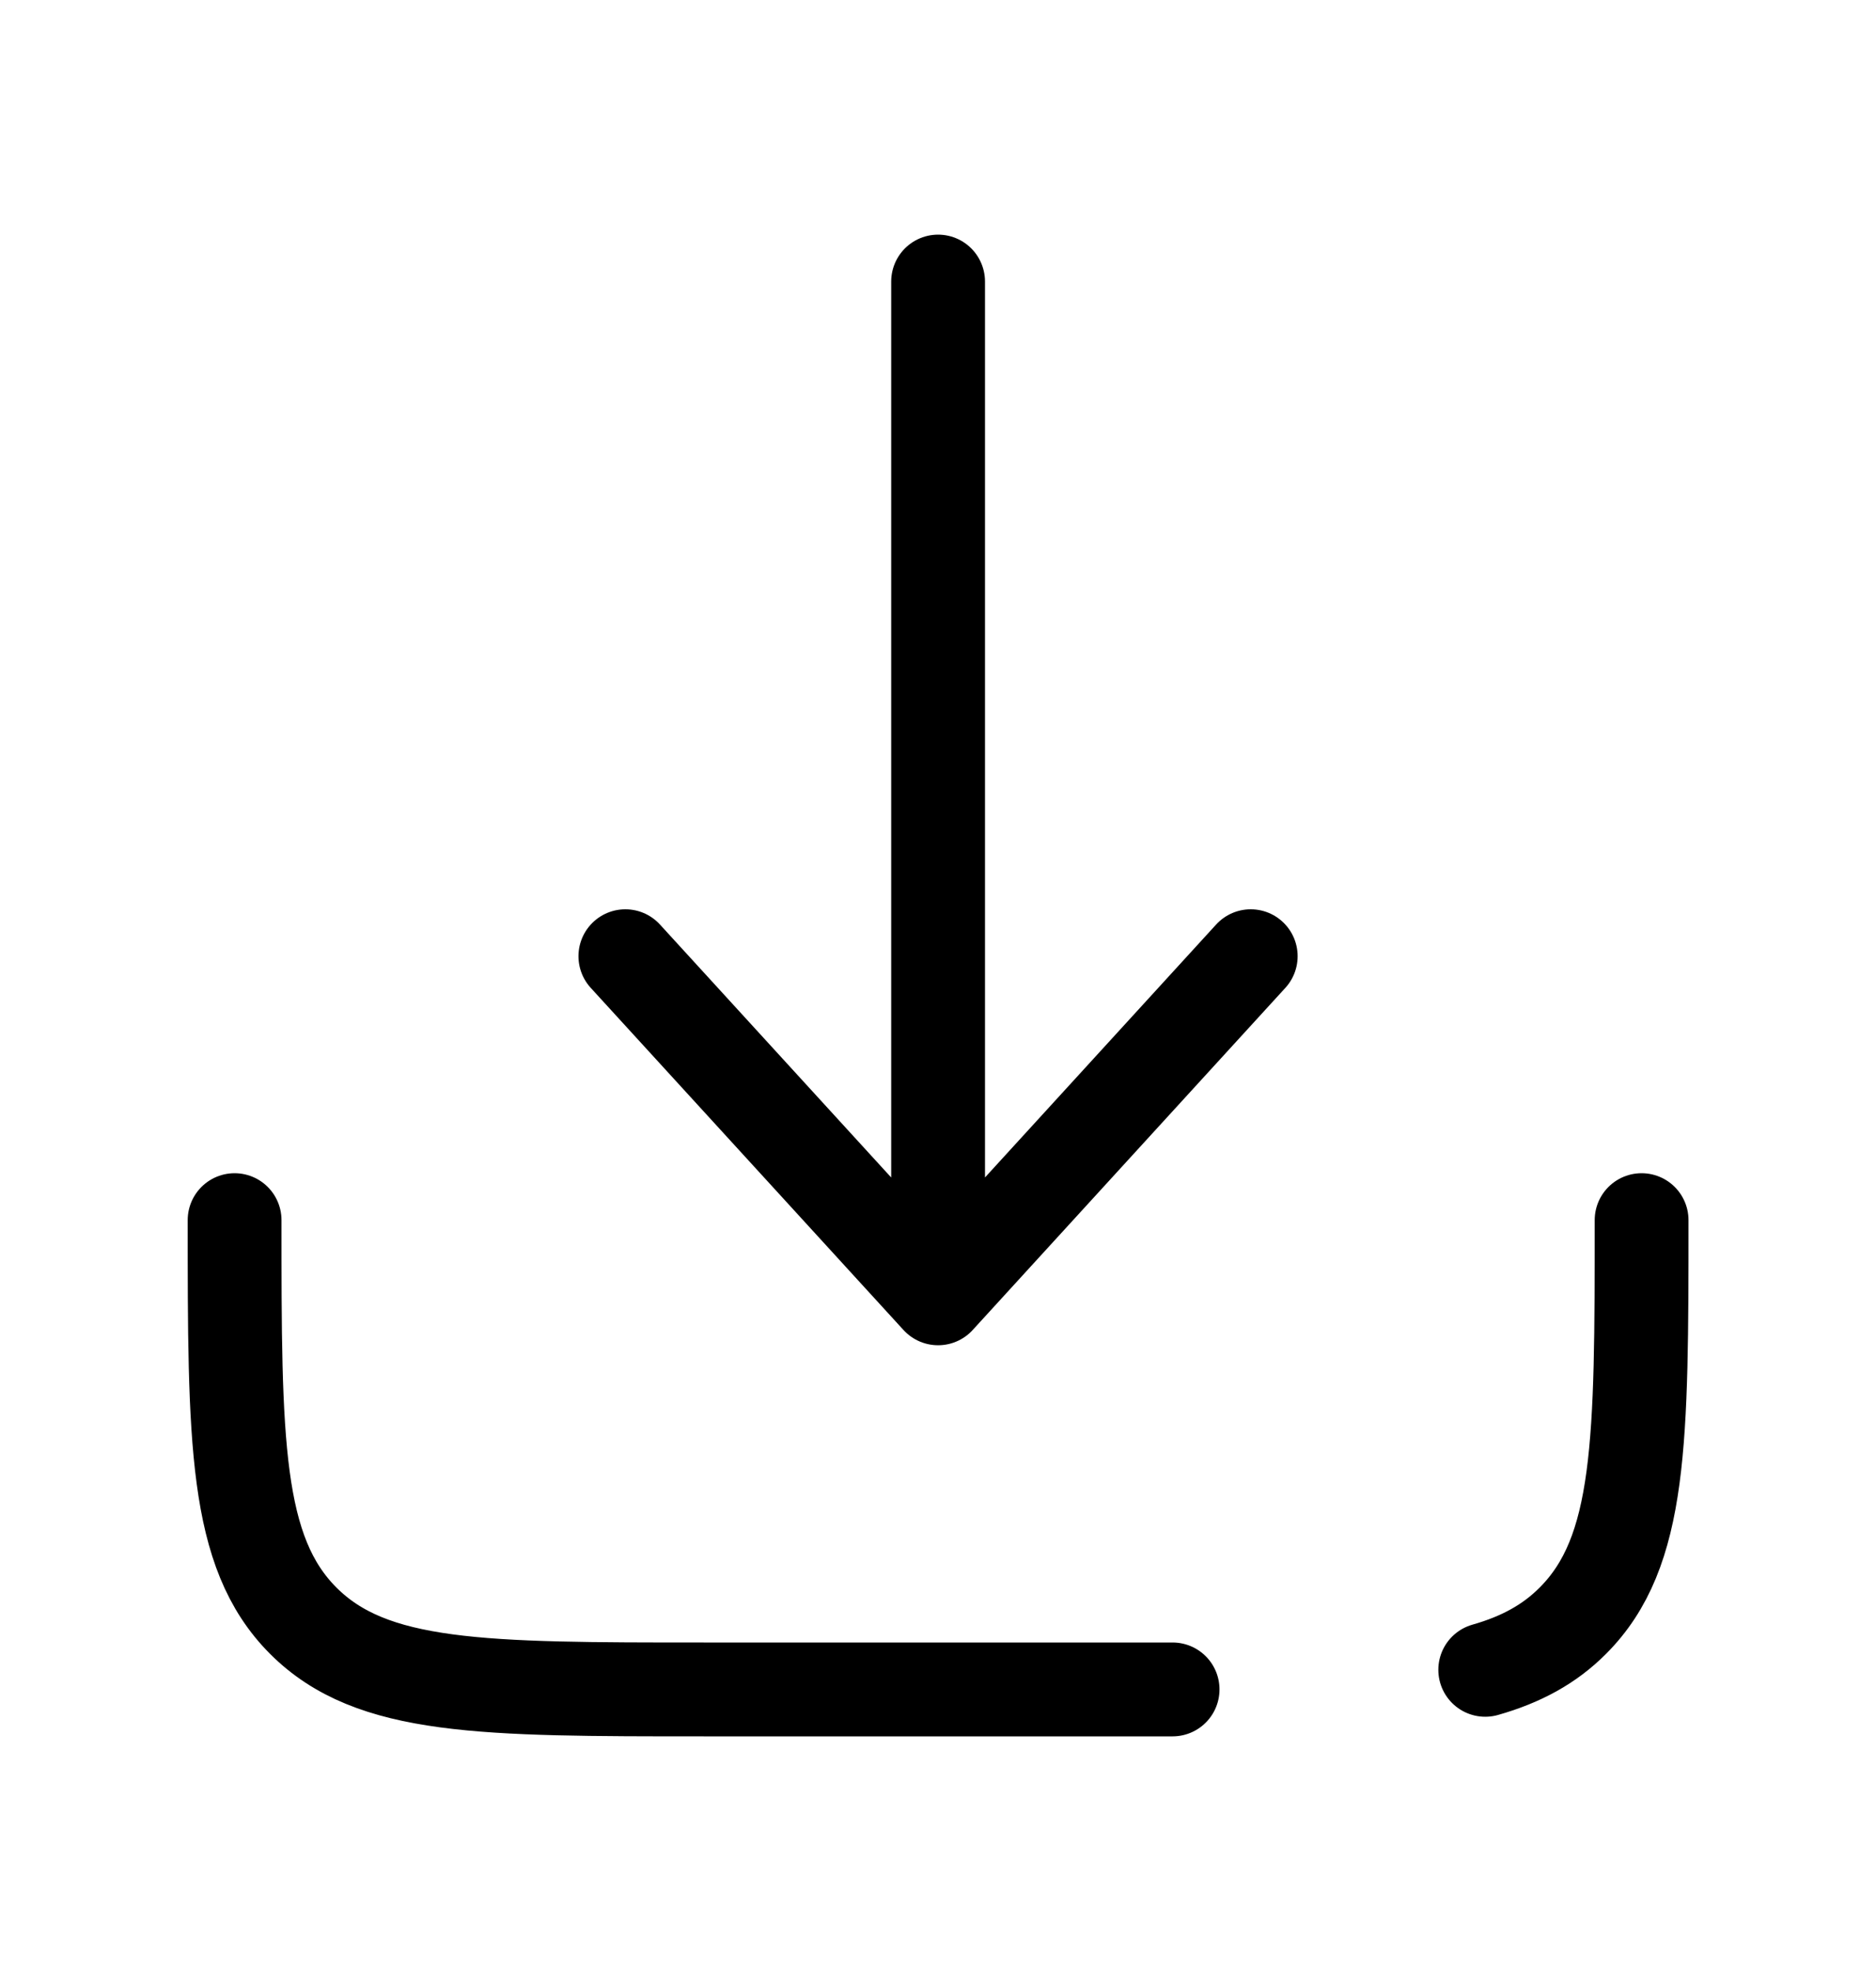 <svg width="20" height="21" viewBox="0 0 20 21" fill="none" xmlns="http://www.w3.org/2000/svg">
<path d="M10.001 3V13.833M10.001 13.833L13.334 10.188M10.001 13.833L6.667 10.188" stroke="black" stroke-linecap="round" stroke-linejoin="round"/>
<path d="M12.501 18H7.501C5.144 18 3.965 18 3.233 17.268C2.501 16.535 2.501 15.357 2.501 13M17.501 13C17.501 15.357 17.501 16.535 16.768 17.268C16.519 17.518 16.217 17.682 15.834 17.791" stroke="black" stroke-linecap="round" stroke-linejoin="round"/>
</svg>
